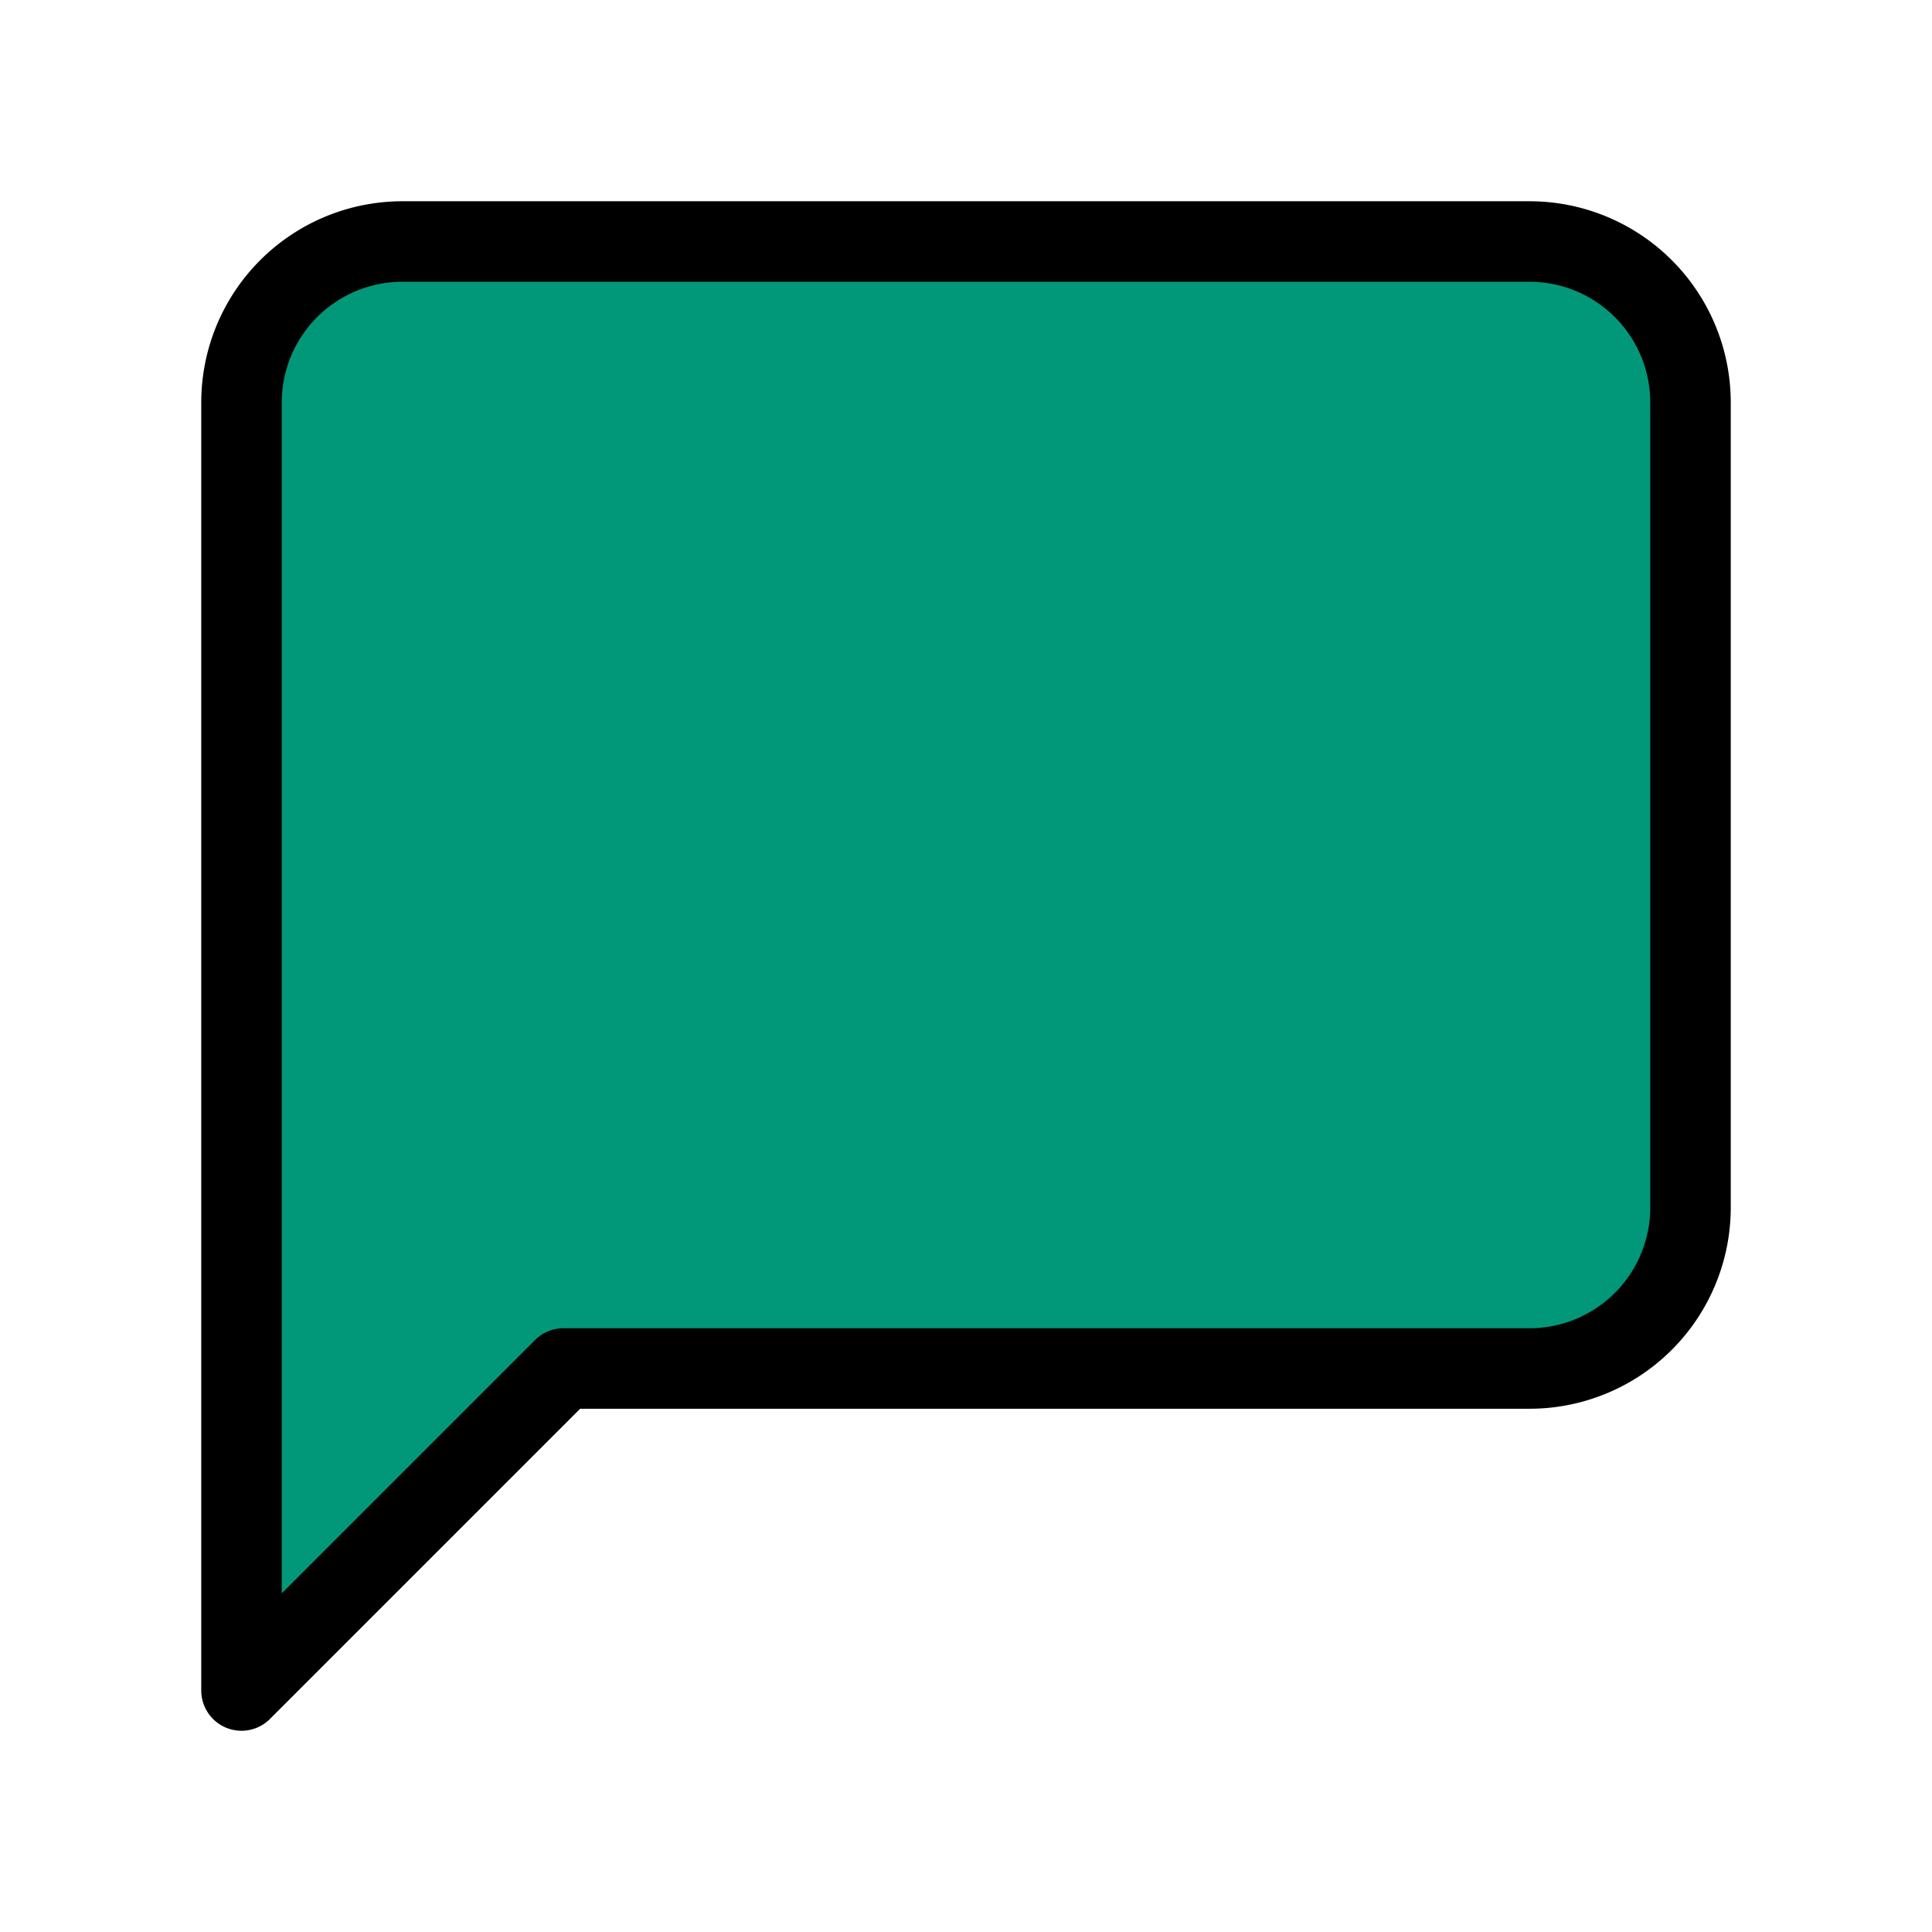 <svg xmlns="http://www.w3.org/2000/svg" width="40" height="40" viewBox="0 0 24 24" fill="#009879"
    stroke="#000" stroke-width="1" stroke-linecap="round" stroke-linejoin="round">
    <path d="M21 15a2 2 0 0 1-2 2H7l-4 4V5a2 2 0 0 1 2-2h14a2 2 0 0 1 2 2z"></path>
</svg>